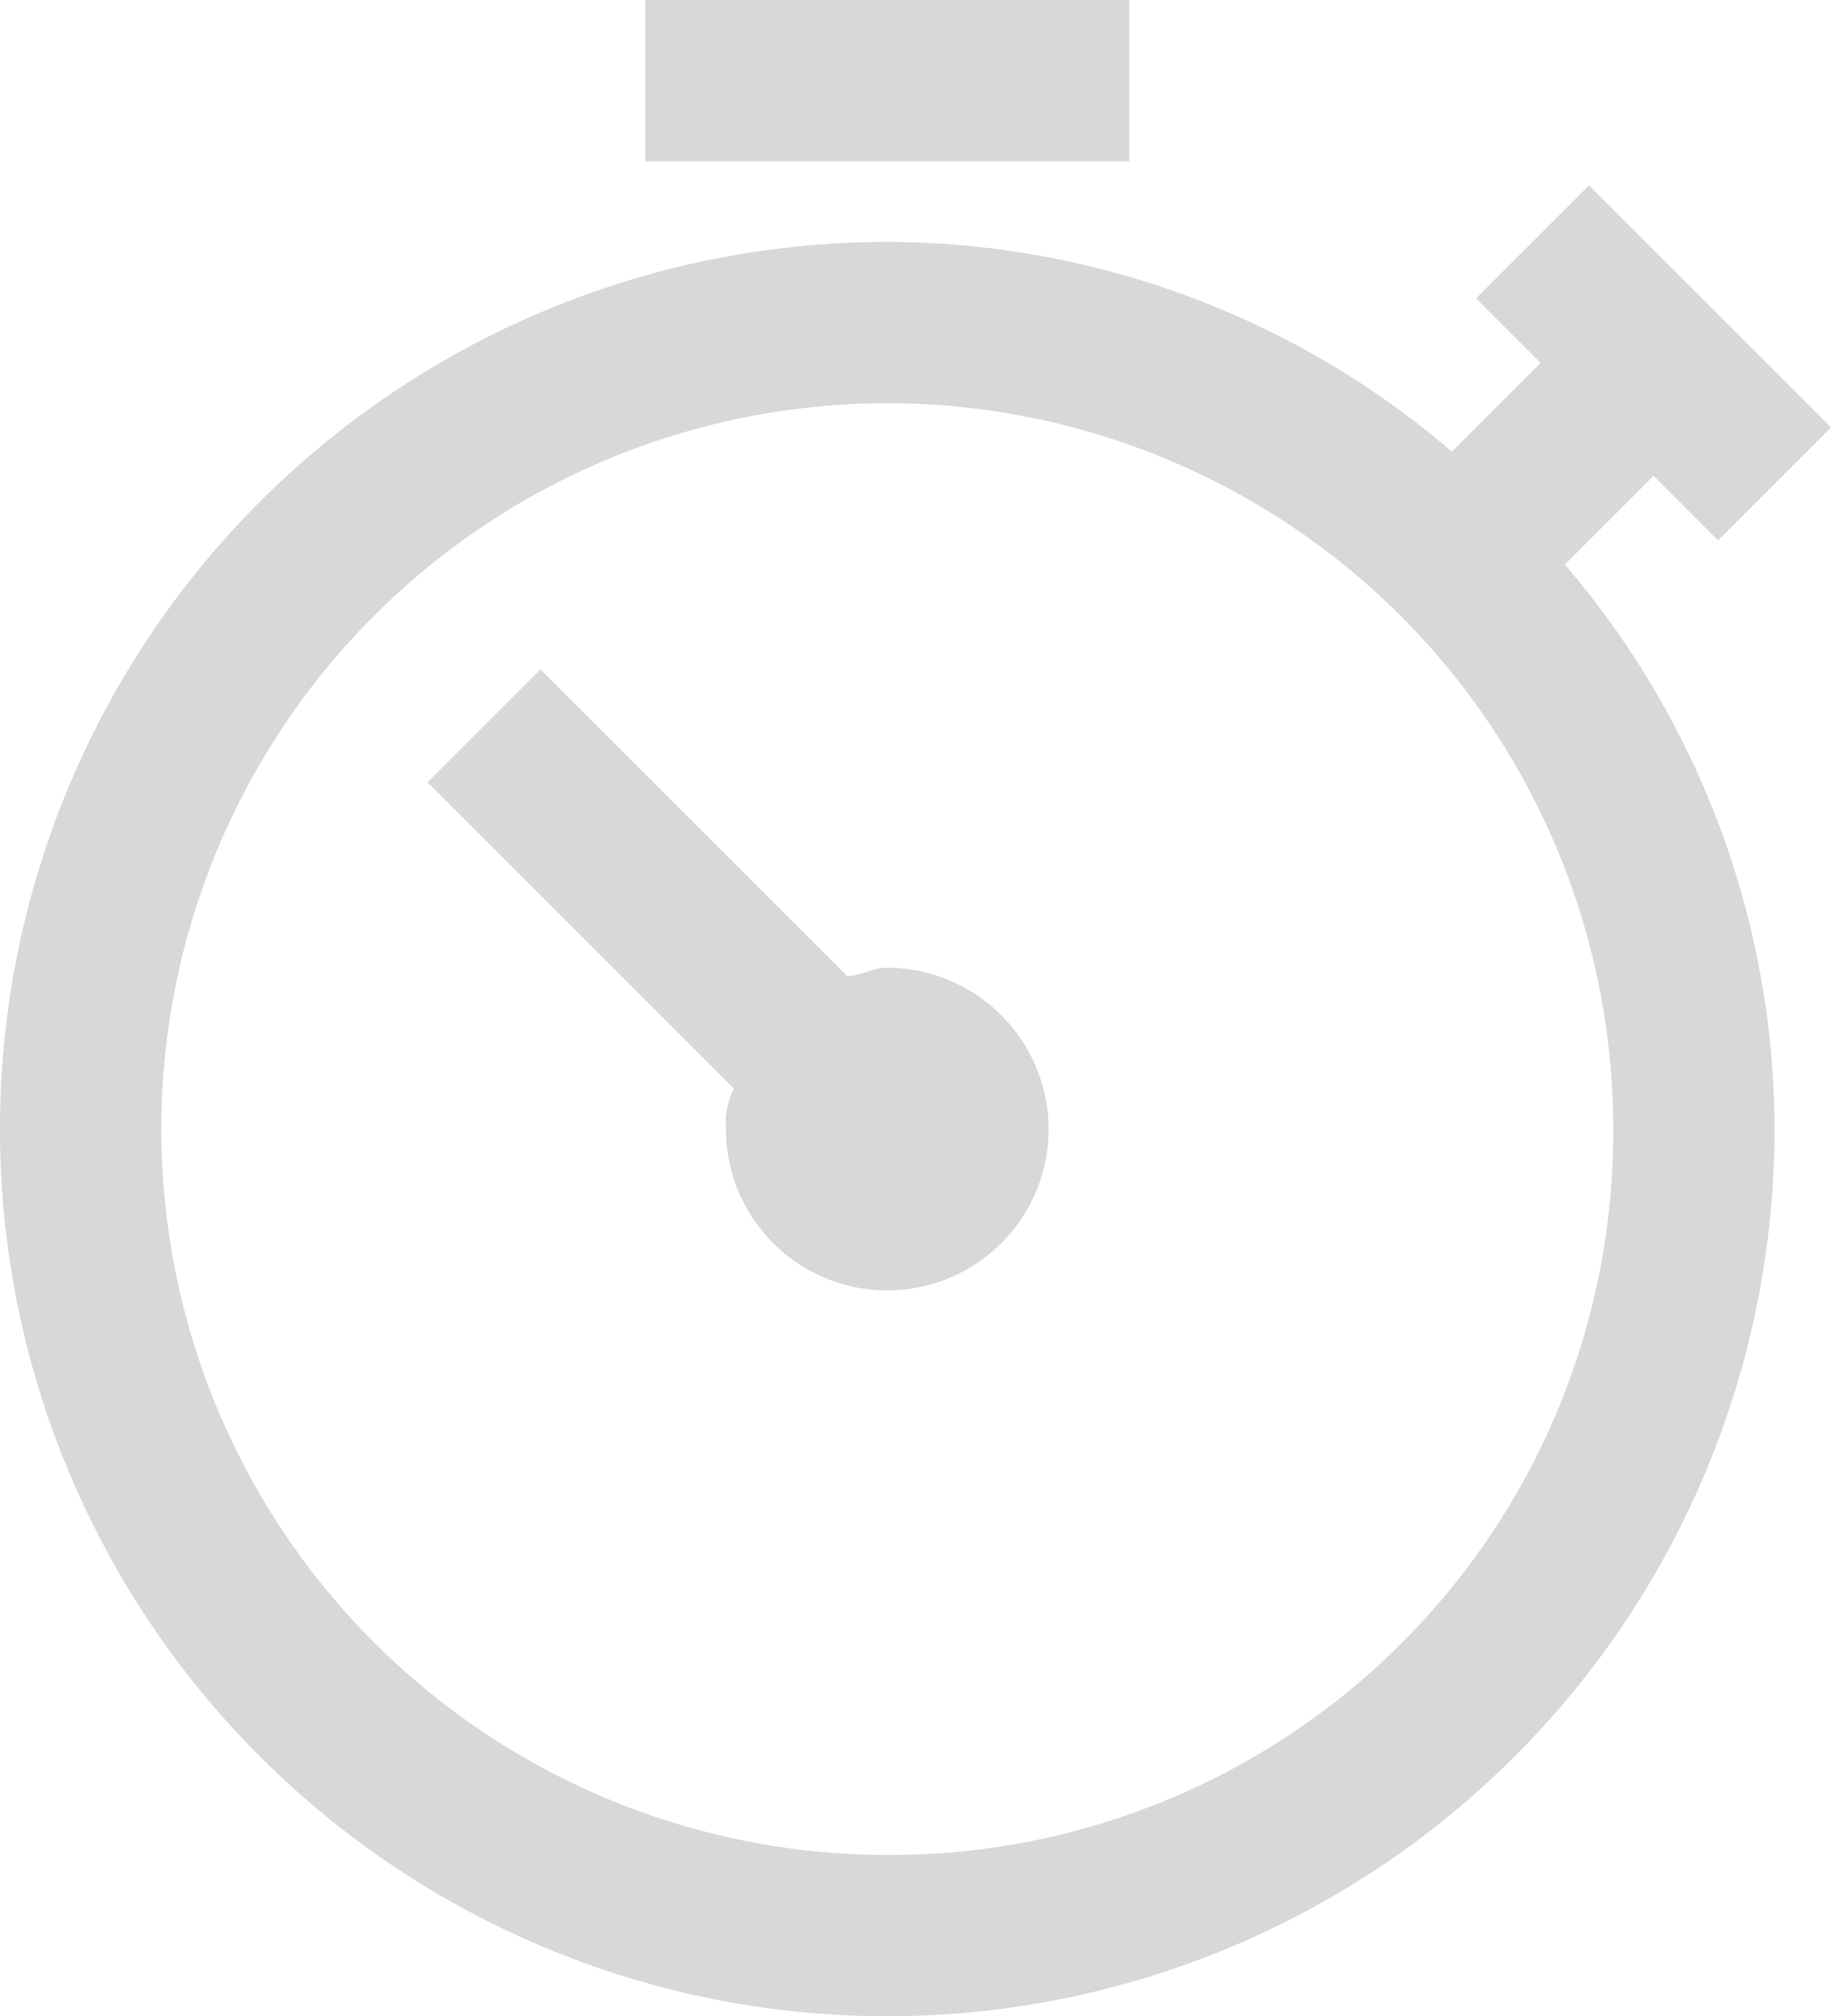 <svg xmlns="http://www.w3.org/2000/svg" width="47.021" height="51.786" viewBox="0 0 47.021 51.786">
  <path id="Path_46" data-name="Path 46" d="M26.929,29a4.143,4.143,0,0,1-8.286,0,1.867,1.867,0,0,1,.207-1.036l-7.871-7.871,2.9-2.9,7.871,7.871c.414,0,.621-.207,1.036-.207A4.155,4.155,0,0,1,26.929,29ZM29,0H16.571V4.143H29ZM40.186,14.5A22.332,22.332,0,0,1,45.571,29,22.786,22.786,0,1,1,22.786,6.214a22.332,22.332,0,0,1,14.5,5.386l2.279-2.279L37.907,7.664l2.9-2.9,6.214,6.214-2.9,2.9-1.657-1.657ZM41.429,29A18.643,18.643,0,1,0,22.786,47.643,18.565,18.565,0,0,0,41.429,29Z" fill="#d8d8d8"/>
</svg>
